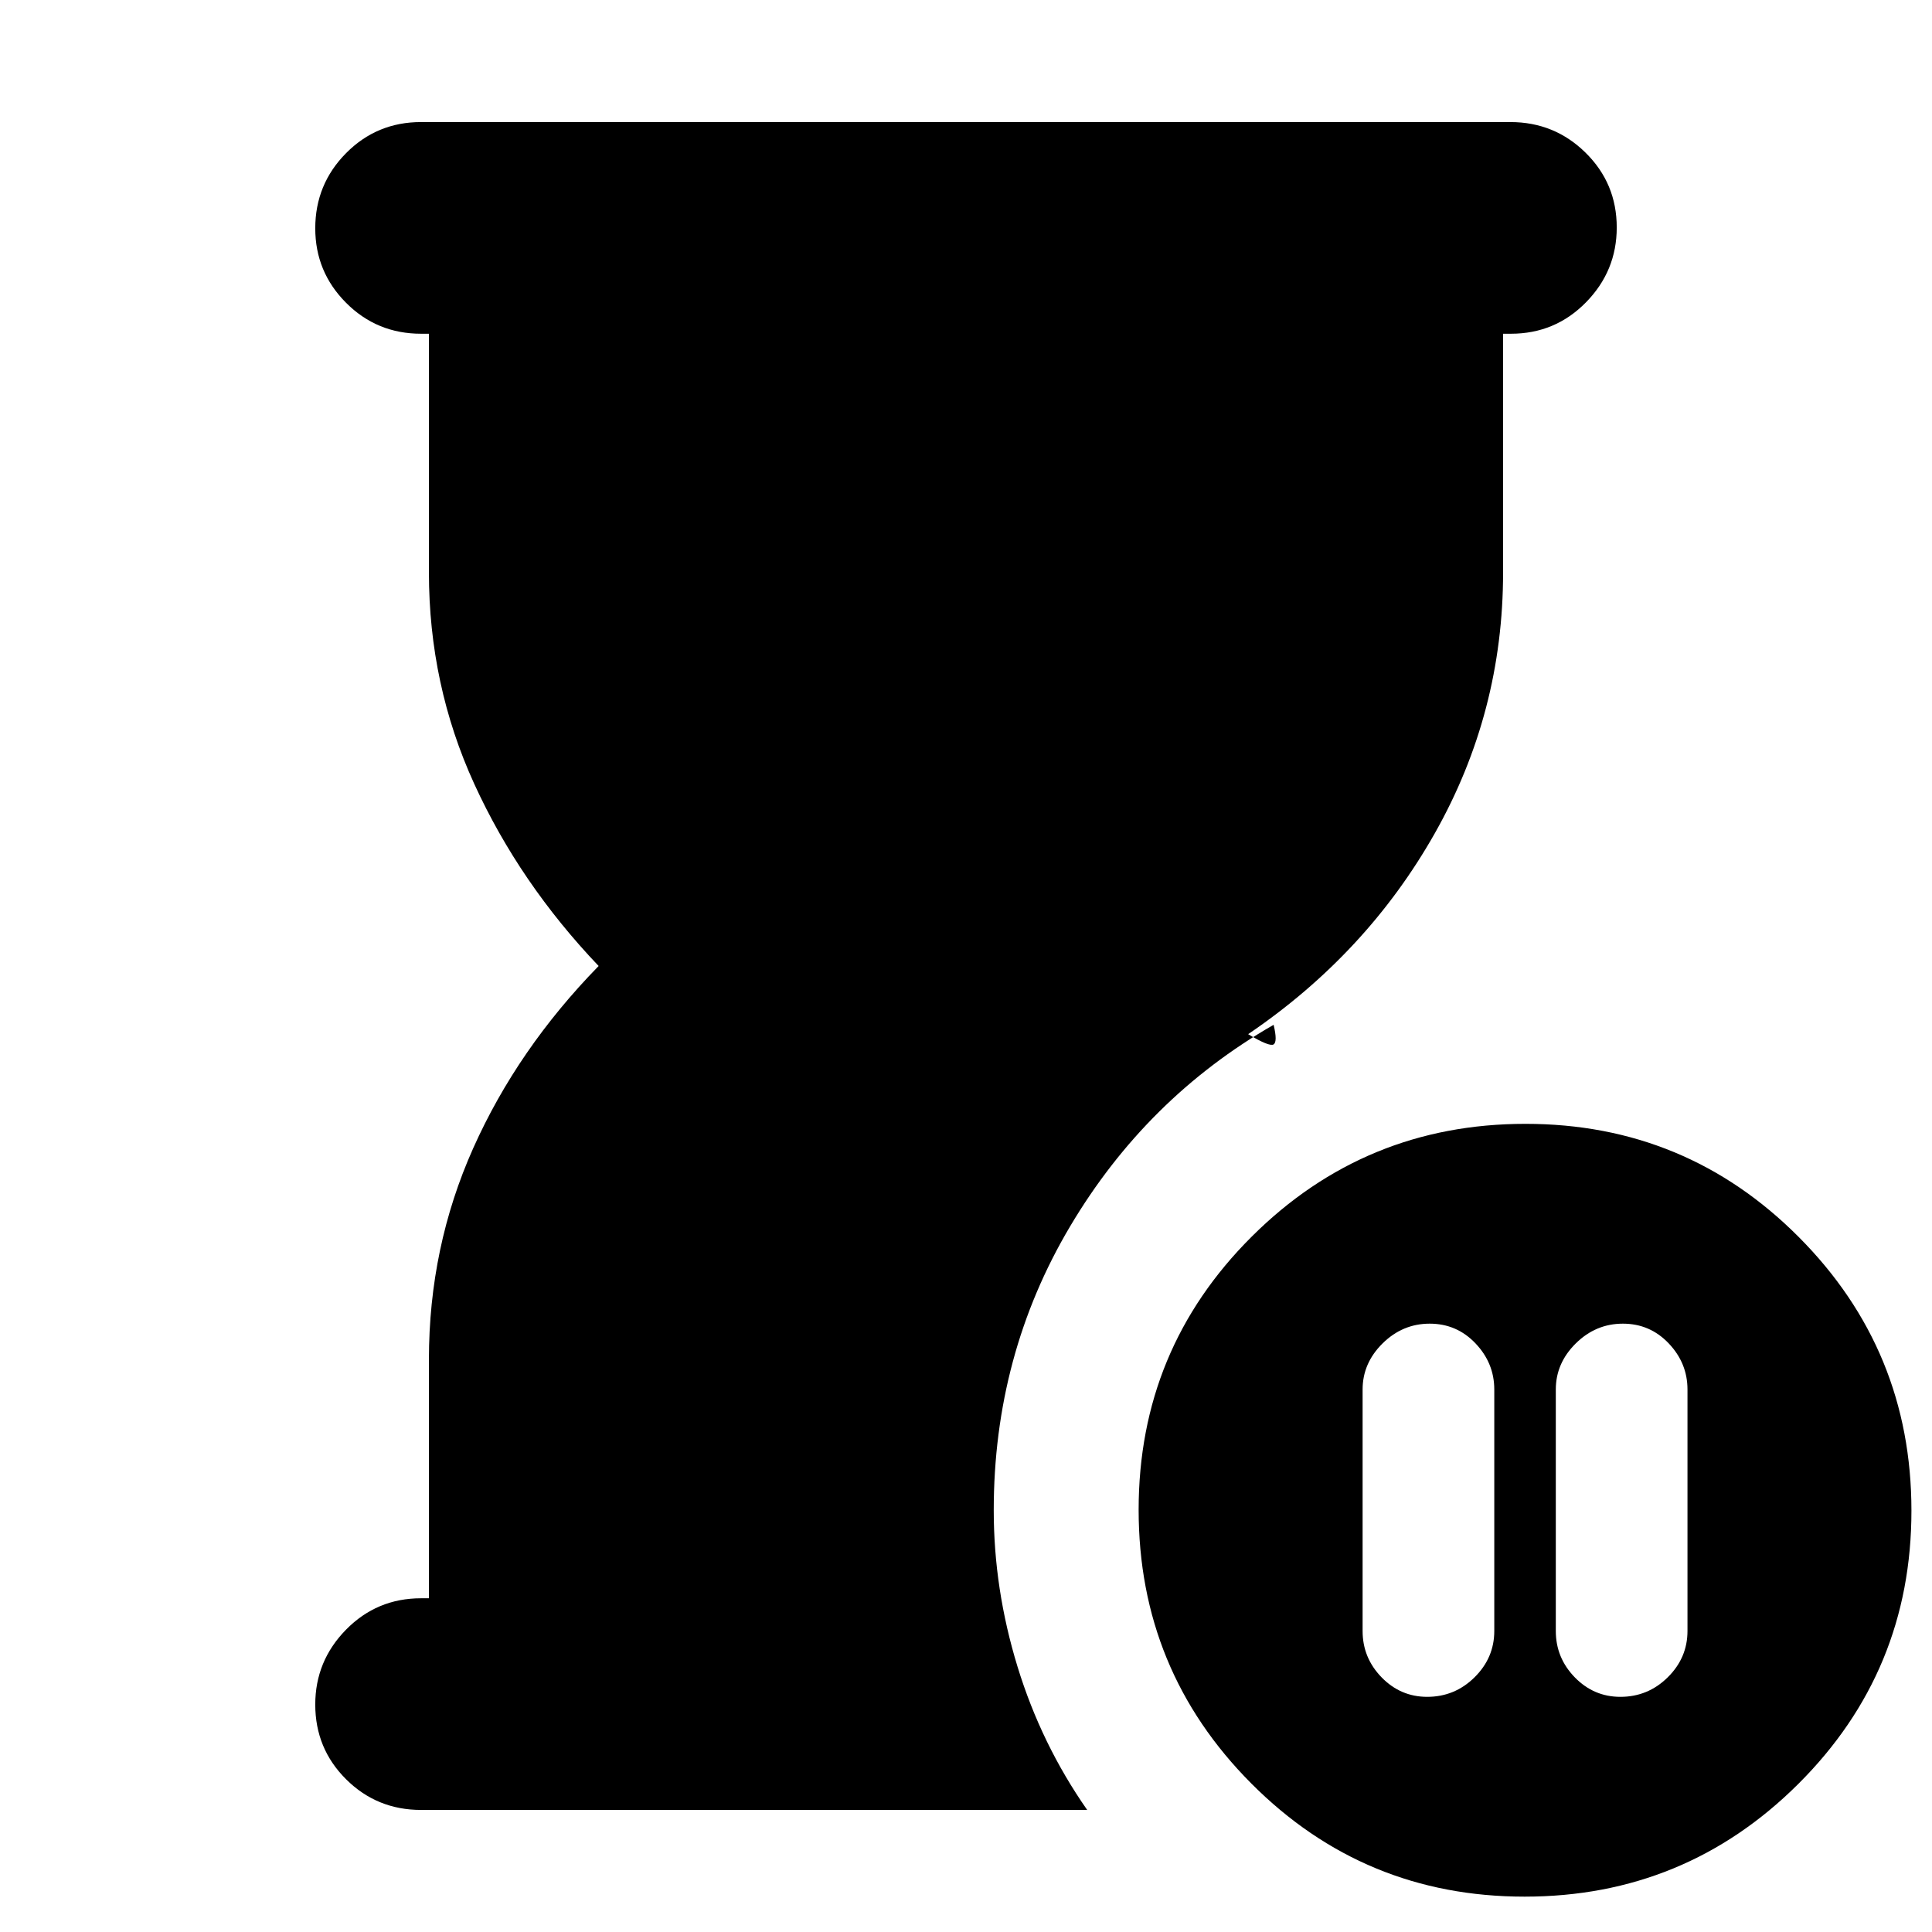 <svg xmlns="http://www.w3.org/2000/svg" height="20" viewBox="0 -960 960 960" width="20"><path d="M806.4-302.28q-13.46 0-23.4 9.81-9.93 9.82-9.93 22.9v120q0 13.33 9.43 23.03 9.44 9.69 22.66 9.69 13.7 0 23.52-9.69 9.82-9.7 9.82-23.03v-120q0-13.08-9.32-22.9-9.32-9.81-22.78-9.81Zm-97.24 185.43q13.7 0 23.52-9.69 9.82-9.7 9.82-23.03v-120q0-13.08-9.32-22.9-9.32-9.81-22.78-9.81t-23.4 9.81q-9.93 9.82-9.93 22.9v120q0 13.33 9.43 23.03 9.44 9.69 22.66 9.69Zm-499.92 56.2q-21.97 0-37.28-15.25-15.31-15.24-15.31-37.13 0-21.64 15.31-37.22 15.31-15.58 37.28-15.58h3.89v-118.65q0-55.76 22.02-105.02t62.31-90.5q-39.29-41.24-61.81-90.5-22.52-49.26-22.52-105.02v-118.65h-3.89q-21.97 0-37.28-15.37-15.31-15.36-15.31-37.01 0-21.88 15.3-37.34 15.3-15.46 37.27-15.46h541.25q21.96 0 37.42 15.25 15.46 15.24 15.46 37.13 0 21.64-15.31 37.22-15.31 15.58-37.28 15.58h-3.89v118.65q0 69.53-33.86 129.46-33.86 59.93-92.81 99.93 10.6 6.37 12.64 5.09 2.03-1.29.01-9.74-63.24 36.32-101.15 100.2-37.92 63.88-37.92 141.01 0 39.23 11.83 77.77t34.61 71.15H209.24Zm548.32 43.08q-79.78 0-135.78-56.22-56-56.23-56-136 0-79.78 56.23-135.78 56.22-56 136-56 79.77 0 135.77 56.23 56 56.23 56 136 0 79.77-56.22 135.77-56.23 56-136 56Z"/></svg>